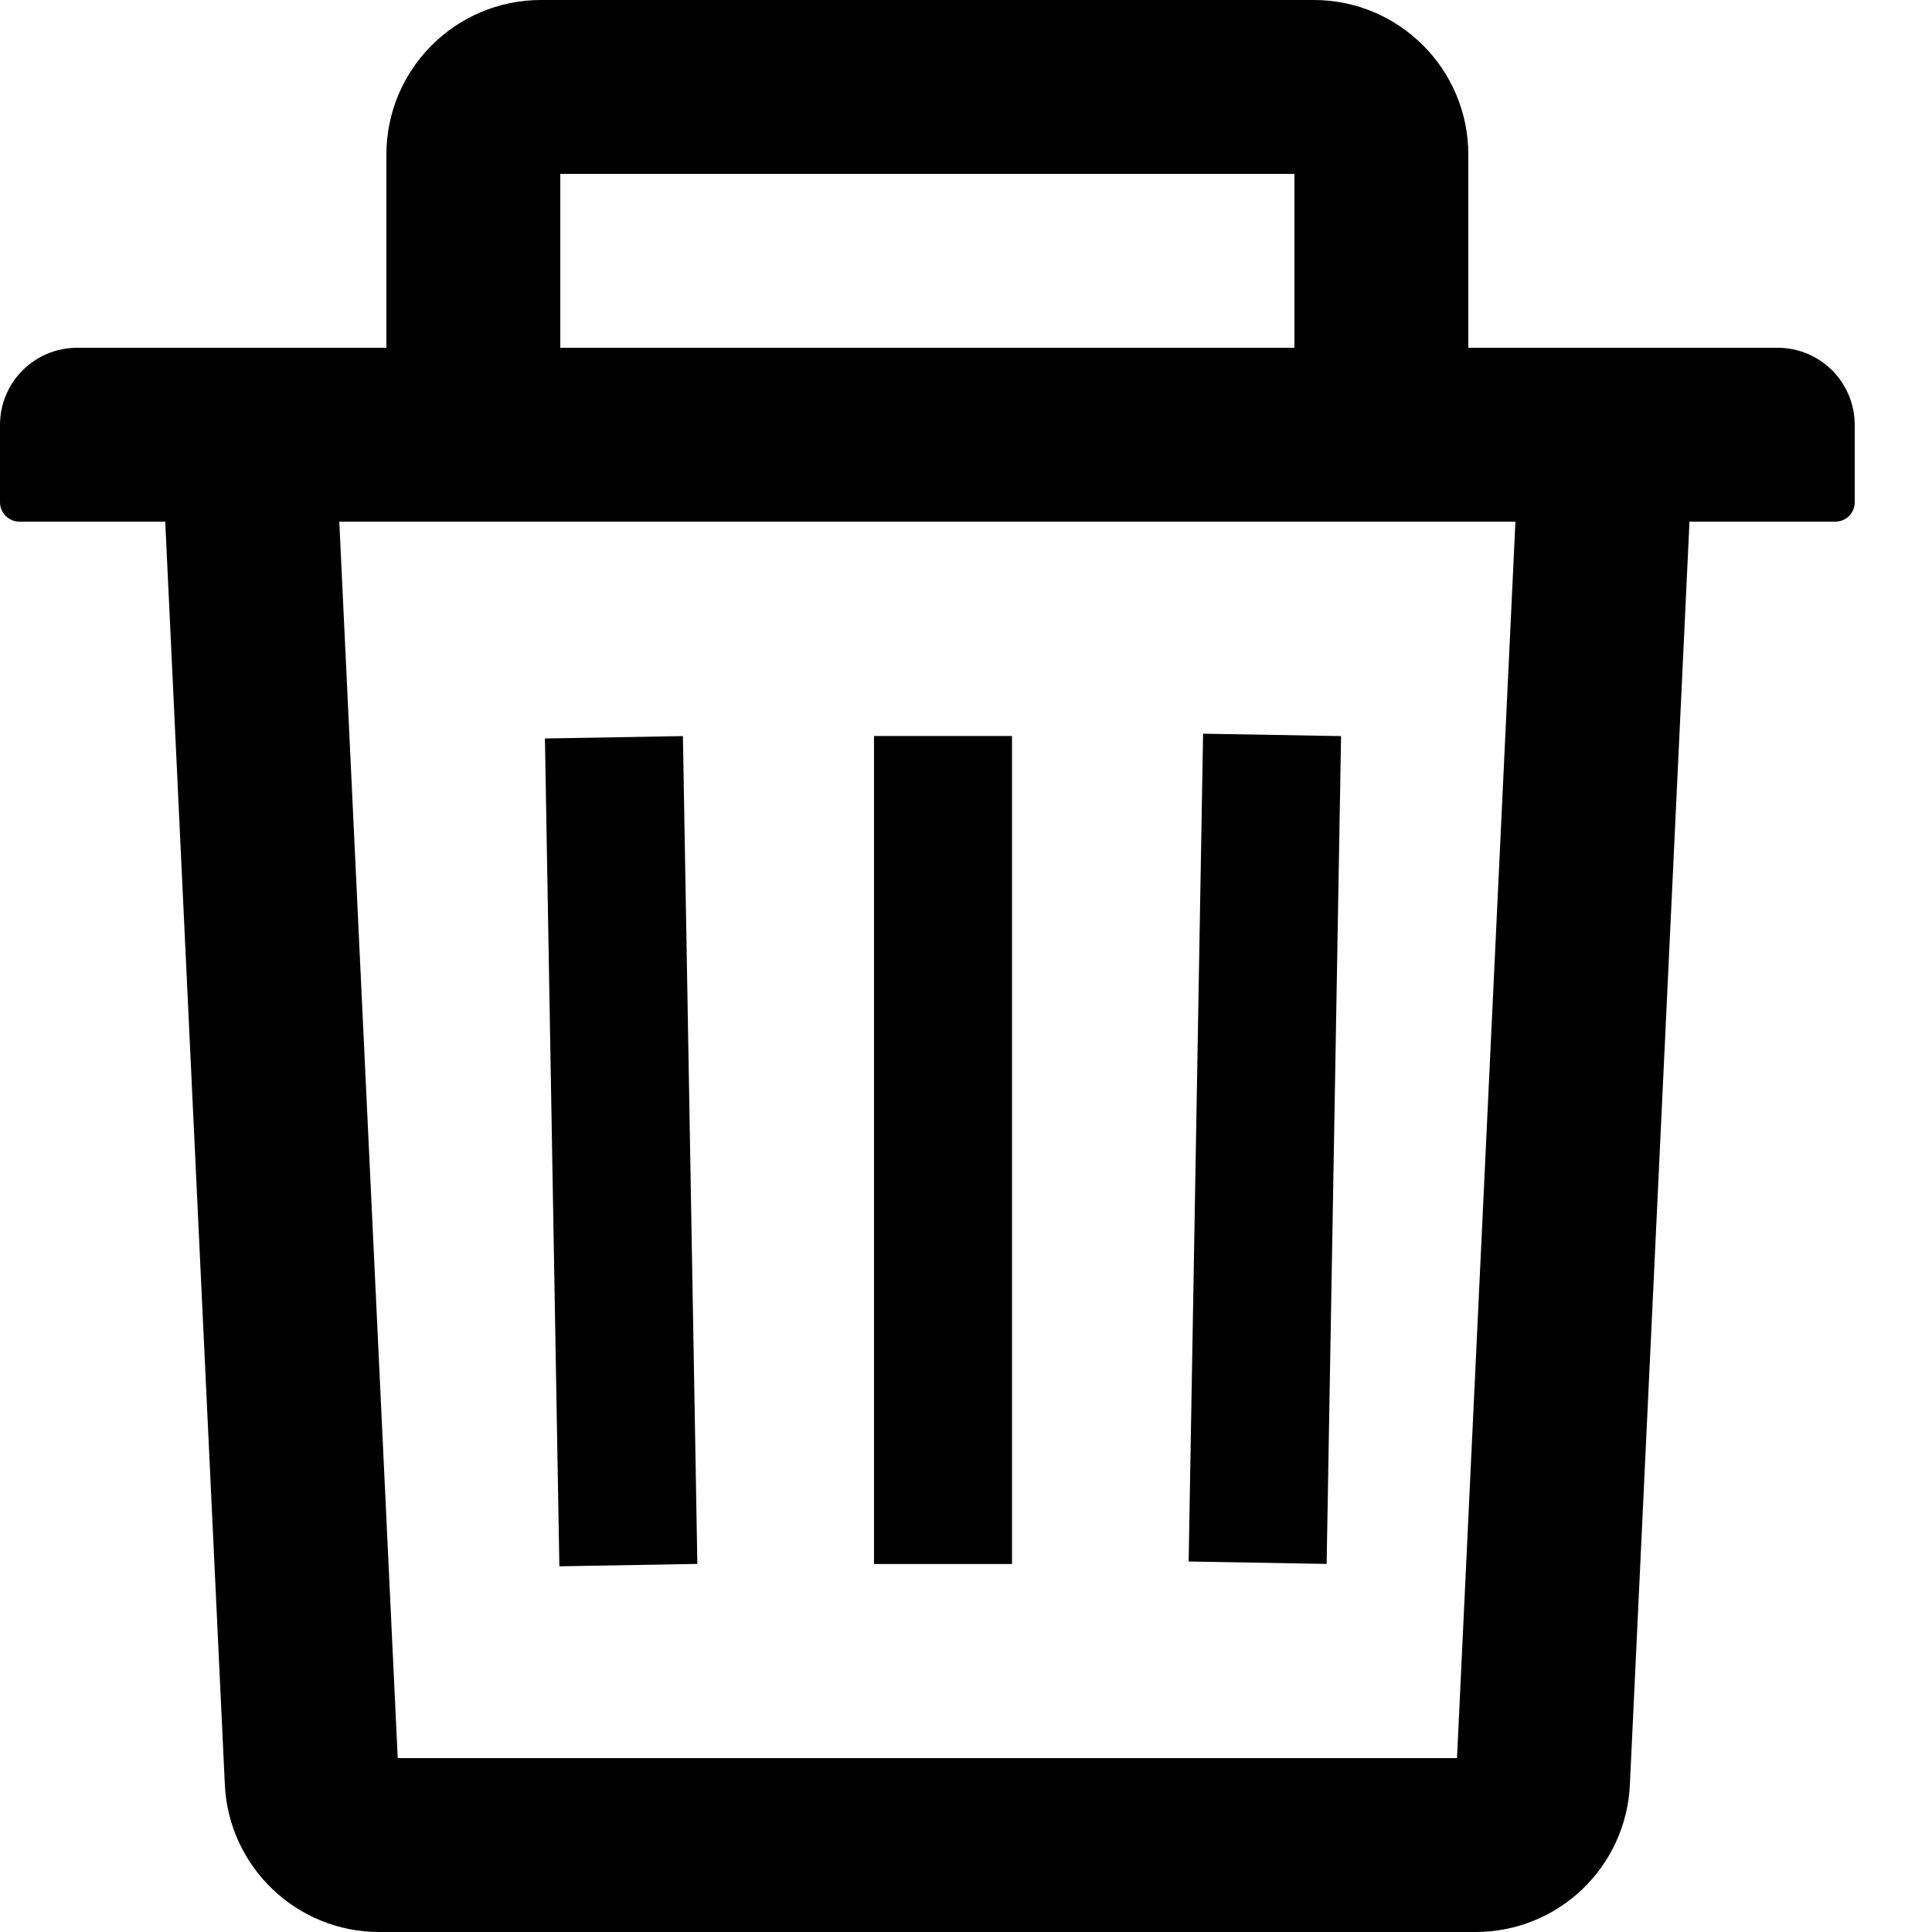 <svg width="21" height="21" viewBox="0 0 21 21" fill="none" xmlns="http://www.w3.org/2000/svg">
<path d="M19.32 3.78H15.96V1.68C15.96 0.753 15.207 0 14.28 0H5.88C4.953 0 4.2 0.753 4.2 1.68V3.78H0.84C0.375 3.78 0 4.155 0 4.62V5.46C0 5.575 0.095 5.67 0.21 5.67H1.796L2.444 19.399C2.486 20.294 3.226 21 4.121 21H16.039C16.936 21 17.674 20.297 17.716 19.399L18.364 5.67H19.95C20.066 5.67 20.16 5.575 20.16 5.46V4.62C20.16 4.155 19.785 3.78 19.32 3.78ZM6.09 1.89H14.07V3.78H6.09V1.89ZM15.837 19.11H4.323L3.688 5.67H16.472L15.837 19.11Z" fill="black"/>
<line x1="6.83" y1="17.012" x2="6.673" y2="8.014" stroke="black" stroke-width="1.5"/>
<line x1="13.67" y1="16.986" x2="13.827" y2="7.988" stroke="black" stroke-width="1.5"/>
<line x1="10.25" y1="17" x2="10.25" y2="8" stroke="black" stroke-width="1.5"/>
</svg>
